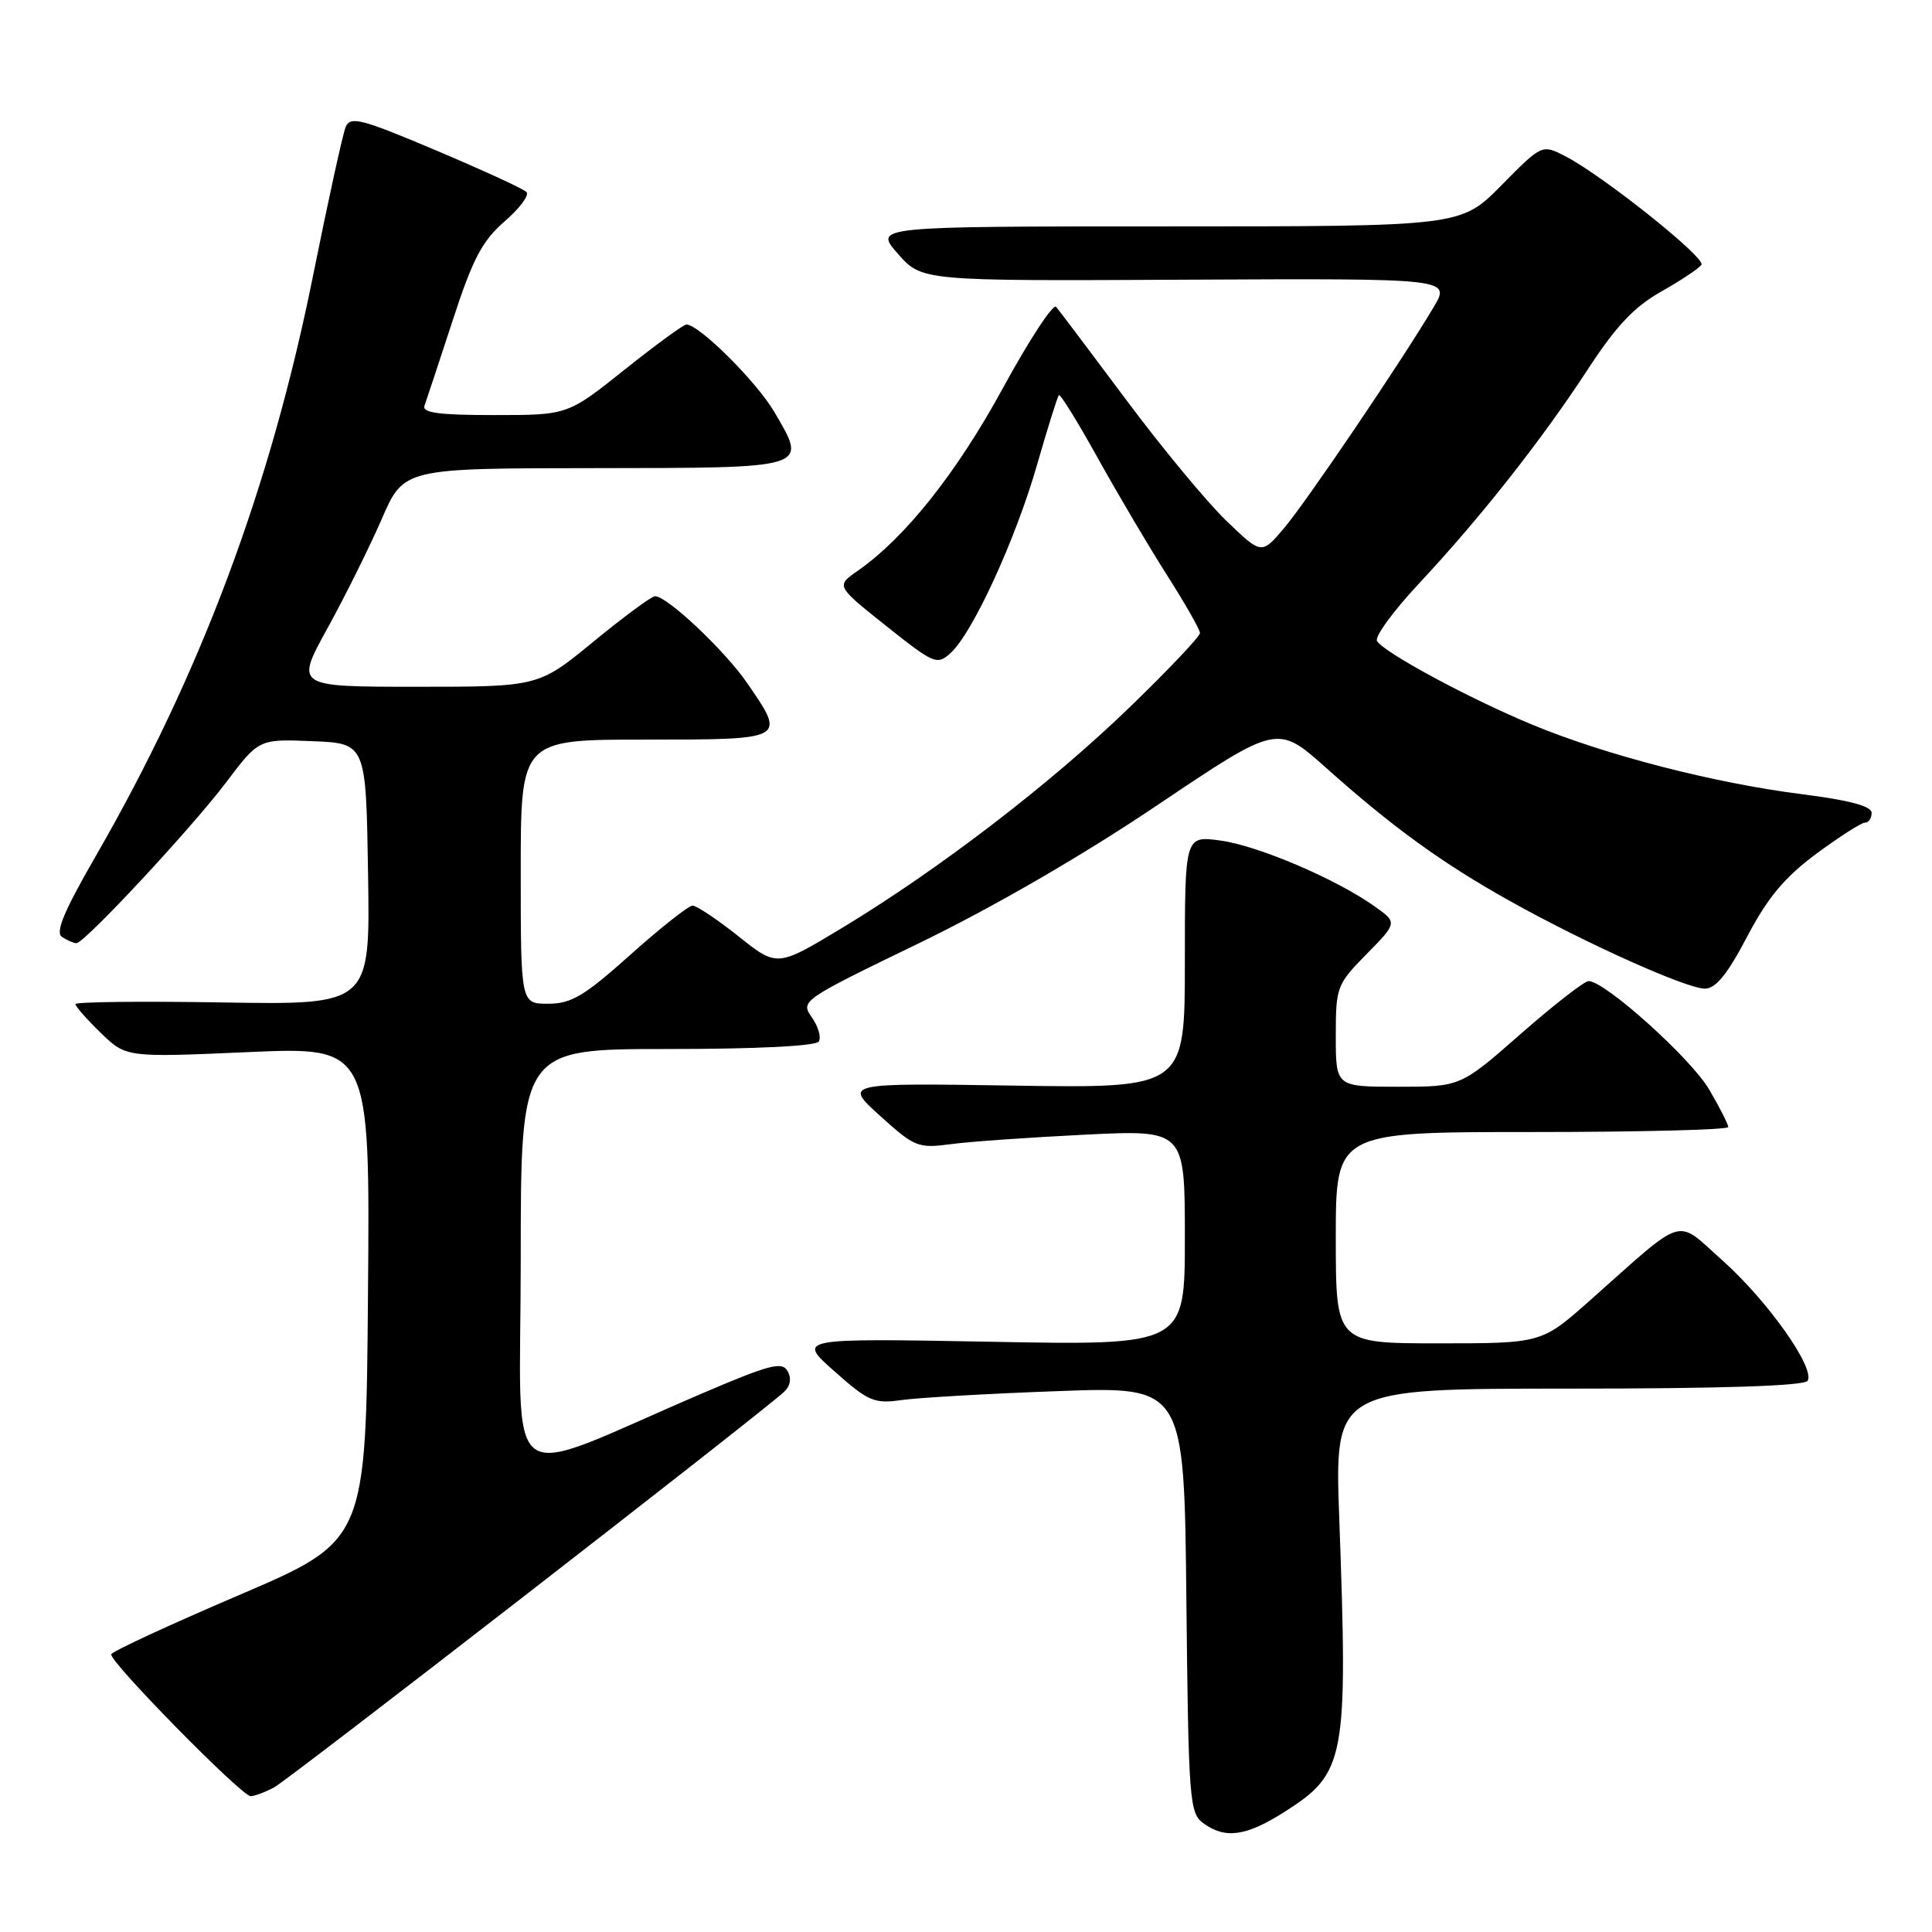 <?xml version="1.0" encoding="UTF-8" standalone="no"?>
<!DOCTYPE svg PUBLIC "-//W3C//DTD SVG 1.1//EN" "http://www.w3.org/Graphics/SVG/1.1/DTD/svg11.dtd" >
<svg xmlns="http://www.w3.org/2000/svg" xmlns:xlink="http://www.w3.org/1999/xlink" version="1.1" viewBox="0 0 256 256">
 <g >
 <path fill="currentColor"
d=" M 170.13 240.13 C 178.30 234.95 178.62 233.28 177.46 201.25 C 176.83 184.00 176.83 184.00 207.86 184.00 C 228.18 184.00 239.10 183.64 239.52 182.96 C 240.55 181.30 234.22 172.35 228.23 167.01 C 221.90 161.38 223.56 160.88 210.75 172.25 C 204.28 178.00 204.28 178.00 190.64 178.00 C 177.00 178.00 177.00 178.00 177.00 164.00 C 177.00 150.00 177.00 150.00 203.00 150.00 C 217.30 150.00 229.00 149.70 229.00 149.34 C 229.00 148.97 227.86 146.73 226.47 144.36 C 224.06 140.24 212.67 130.00 210.50 130.00 C 209.94 130.00 205.89 133.15 201.50 137.00 C 193.53 144.00 193.53 144.00 185.26 144.00 C 177.00 144.00 177.00 144.00 177.00 137.29 C 177.00 130.78 177.12 130.45 181.08 126.42 C 185.17 122.25 185.17 122.25 182.15 120.10 C 177.06 116.48 166.71 112.06 161.73 111.38 C 157.00 110.73 157.00 110.73 157.00 127.46 C 157.00 144.19 157.00 144.19 134.40 143.85 C 111.80 143.50 111.80 143.50 116.62 147.86 C 121.18 151.99 121.66 152.18 125.96 151.61 C 128.46 151.27 136.46 150.71 143.75 150.35 C 157.00 149.70 157.00 149.70 157.00 163.99 C 157.00 178.27 157.00 178.27 131.31 177.79 C 105.62 177.32 105.62 177.32 110.56 181.70 C 115.08 185.71 115.84 186.03 119.50 185.51 C 121.70 185.20 131.02 184.66 140.20 184.33 C 156.91 183.71 156.91 183.71 157.20 211.94 C 157.48 238.54 157.61 240.25 159.44 241.58 C 162.33 243.70 165.10 243.32 170.13 240.13 Z  M 36.32 236.84 C 38.27 235.80 100.52 187.52 103.86 184.46 C 104.73 183.66 104.91 182.66 104.36 181.68 C 103.63 180.37 101.97 180.81 93.00 184.65 C 65.95 196.24 69.00 198.49 69.00 166.96 C 69.00 139.00 69.00 139.00 88.44 139.00 C 100.30 139.00 108.12 138.61 108.50 138.00 C 108.84 137.45 108.42 136.01 107.57 134.80 C 106.05 132.63 106.22 132.51 121.77 124.98 C 131.61 120.21 143.44 113.36 153.38 106.67 C 169.26 95.99 169.26 95.99 175.71 101.74 C 184.47 109.57 191.10 114.37 200.00 119.35 C 210.05 124.97 223.46 131.00 225.91 131.00 C 227.34 131.00 228.89 129.10 231.50 124.12 C 234.24 118.91 236.47 116.25 240.68 113.12 C 243.75 110.86 246.64 109.00 247.13 109.00 C 247.61 109.00 248.00 108.42 248.00 107.70 C 248.00 106.82 245.06 106.03 238.73 105.23 C 227.18 103.77 212.79 100.07 203.05 96.03 C 194.75 92.60 183.42 86.49 182.46 84.94 C 182.12 84.38 184.63 80.95 188.03 77.31 C 196.15 68.63 204.32 58.26 210.44 48.87 C 214.16 43.17 216.57 40.63 220.16 38.61 C 222.78 37.13 225.16 35.54 225.45 35.08 C 226.03 34.15 212.32 23.22 207.41 20.70 C 204.32 19.11 204.32 19.11 198.94 24.56 C 193.57 30.00 193.57 30.00 154.68 30.00 C 115.79 30.00 115.79 30.00 118.97 33.62 C 122.15 37.24 122.15 37.24 157.19 37.06 C 192.23 36.89 192.23 36.89 189.97 40.69 C 185.70 47.89 173.10 66.50 170.13 70.00 C 167.16 73.50 167.16 73.50 162.49 69.00 C 159.92 66.53 153.96 59.33 149.24 53.00 C 144.52 46.67 140.33 41.12 139.94 40.66 C 139.54 40.20 136.36 45.06 132.86 51.48 C 126.73 62.71 119.92 71.27 113.63 75.65 C 110.77 77.64 110.77 77.64 117.42 82.94 C 123.77 87.99 124.17 88.16 125.96 86.53 C 128.87 83.90 134.59 71.45 137.41 61.60 C 138.82 56.70 140.12 52.55 140.31 52.36 C 140.50 52.17 142.83 55.95 145.50 60.76 C 148.17 65.57 152.30 72.55 154.68 76.28 C 157.05 80.01 159.00 83.43 159.00 83.88 C 159.00 84.34 154.80 88.77 149.67 93.73 C 139.20 103.86 124.44 115.18 111.59 122.95 C 102.97 128.15 102.97 128.15 97.86 124.07 C 95.04 121.83 92.30 120.00 91.77 120.00 C 91.24 120.00 87.53 122.93 83.54 126.50 C 77.42 131.98 75.70 133.00 72.64 133.00 C 69.00 133.00 69.00 133.00 69.00 115.50 C 69.00 98.00 69.00 98.00 85.50 98.00 C 104.25 98.00 104.18 98.03 99.01 90.52 C 96.05 86.21 88.41 79.00 86.80 79.00 C 86.34 79.00 82.68 81.70 78.66 85.00 C 71.35 91.00 71.35 91.00 55.23 91.00 C 39.12 91.00 39.12 91.00 43.39 83.25 C 45.74 78.99 48.97 72.47 50.58 68.78 C 53.50 62.05 53.50 62.05 78.78 62.03 C 107.42 62.00 107.02 62.12 102.61 54.60 C 100.25 50.57 92.64 43.00 90.95 43.00 C 90.57 43.00 86.88 45.70 82.74 49.00 C 75.22 55.00 75.22 55.00 65.51 55.00 C 58.15 55.00 55.90 54.70 56.25 53.75 C 56.50 53.06 58.17 48.00 59.97 42.50 C 62.64 34.29 63.88 31.93 66.86 29.34 C 68.86 27.61 70.17 25.85 69.76 25.44 C 69.35 25.02 63.95 22.54 57.76 19.92 C 47.85 15.73 46.42 15.36 45.80 16.83 C 45.42 17.75 43.49 26.55 41.51 36.38 C 35.86 64.54 26.61 89.28 12.69 113.43 C 8.43 120.82 7.29 123.57 8.23 124.16 C 8.93 124.61 9.78 124.98 10.12 124.98 C 11.16 125.01 25.36 109.76 29.96 103.67 C 34.30 97.92 34.30 97.92 41.40 98.21 C 48.50 98.50 48.50 98.50 48.77 115.83 C 49.05 133.15 49.05 133.15 29.52 132.83 C 18.78 132.65 10.00 132.75 10.00 133.05 C 10.00 133.36 11.51 135.07 13.36 136.87 C 16.72 140.12 16.72 140.12 32.88 139.41 C 49.03 138.70 49.03 138.70 48.76 171.43 C 48.50 204.15 48.50 204.15 31.74 211.33 C 22.52 215.27 14.87 218.81 14.74 219.20 C 14.43 220.11 32.01 238.00 33.21 238.00 C 33.72 238.00 35.11 237.48 36.32 236.84 Z "/>
</g>
</svg>